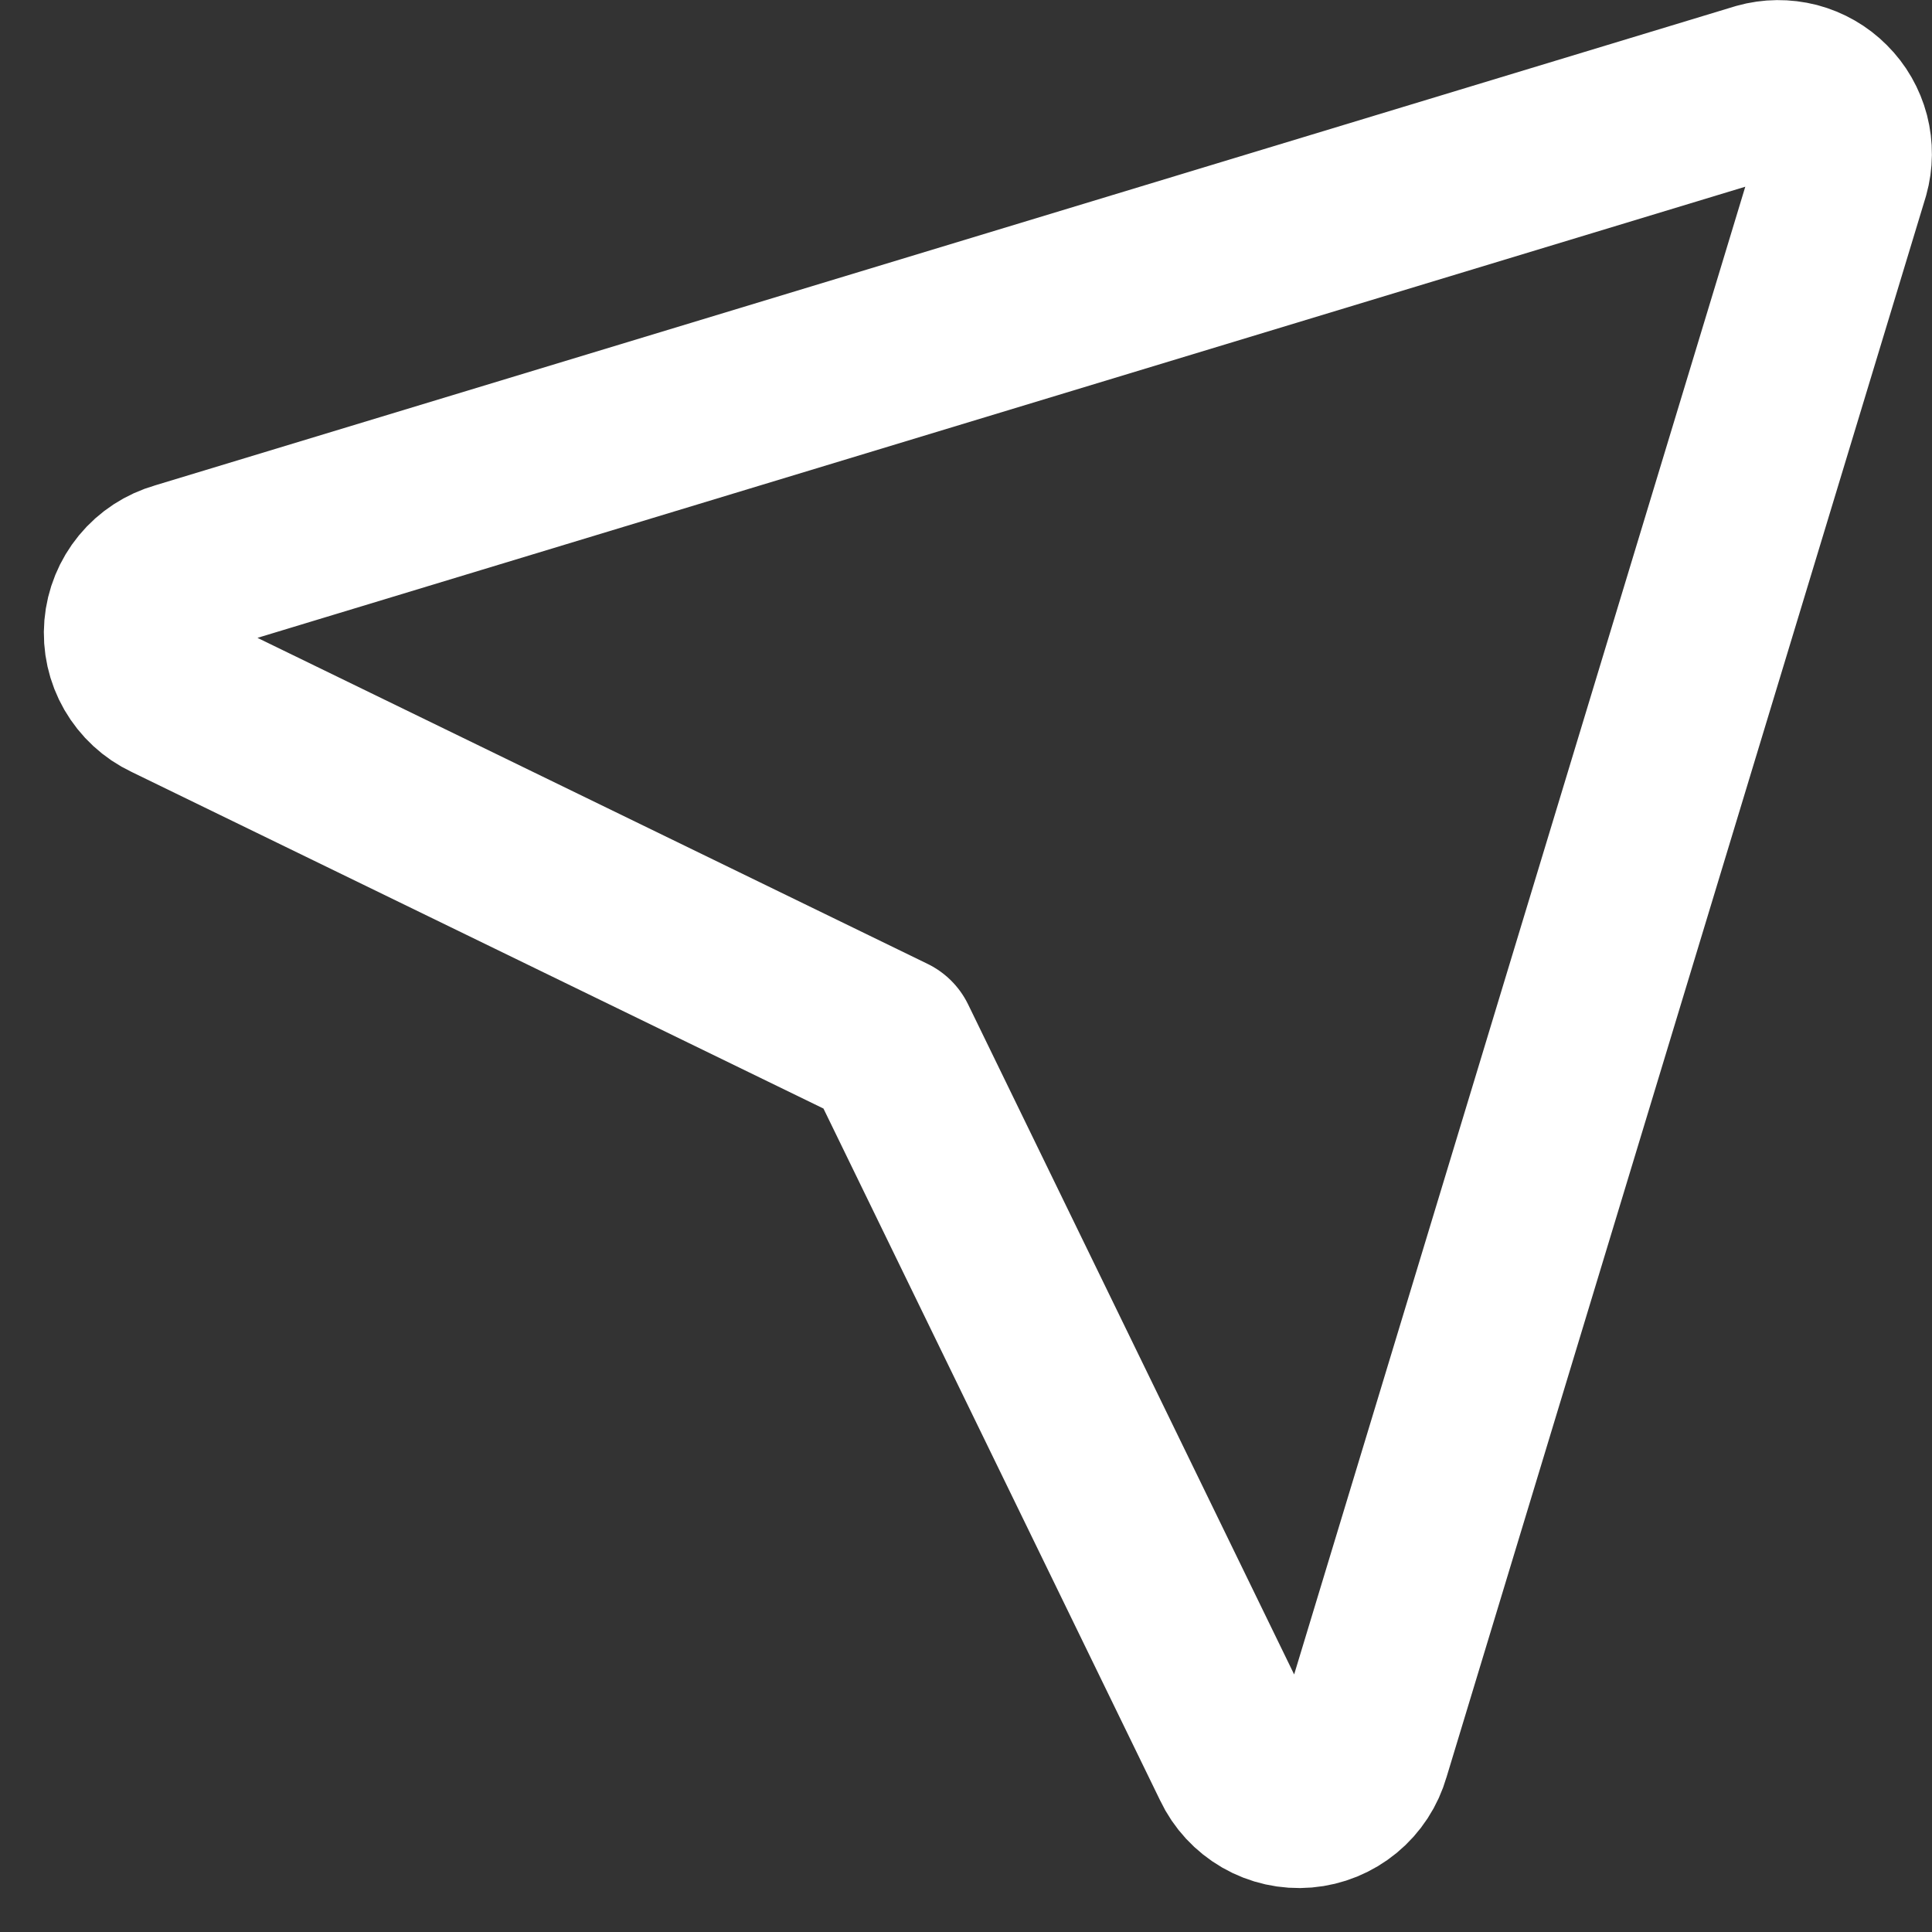 <svg width="22" height="22" viewBox="0 0 22 22" fill="none" xmlns="http://www.w3.org/2000/svg">
<rect x="0" y="0" width="22" height="22" fill="#333333" stroke="none"/>
<path d="M20.971 1.954C21.007 1.826 21.008 1.69 20.975 1.562C20.941 1.433 20.874 1.315 20.779 1.221C20.685 1.126 20.567 1.059 20.439 1.025C20.309 0.992 20.174 0.993 20.046 1.029L2.046 6.487C1.899 6.529 1.768 6.614 1.671 6.732C1.574 6.85 1.515 6.994 1.502 7.146C1.489 7.299 1.523 7.451 1.599 7.583C1.676 7.716 1.79 7.822 1.928 7.887L10.125 11.875L14.113 20.071C14.178 20.209 14.284 20.323 14.417 20.4C14.549 20.476 14.701 20.51 14.854 20.497C15.006 20.484 15.15 20.425 15.268 20.328C15.386 20.231 15.471 20.1 15.513 19.953L20.971 1.954Z" stroke="white" stroke-width="2" stroke-linecap="round" stroke-linejoin="round"/>
</svg>
